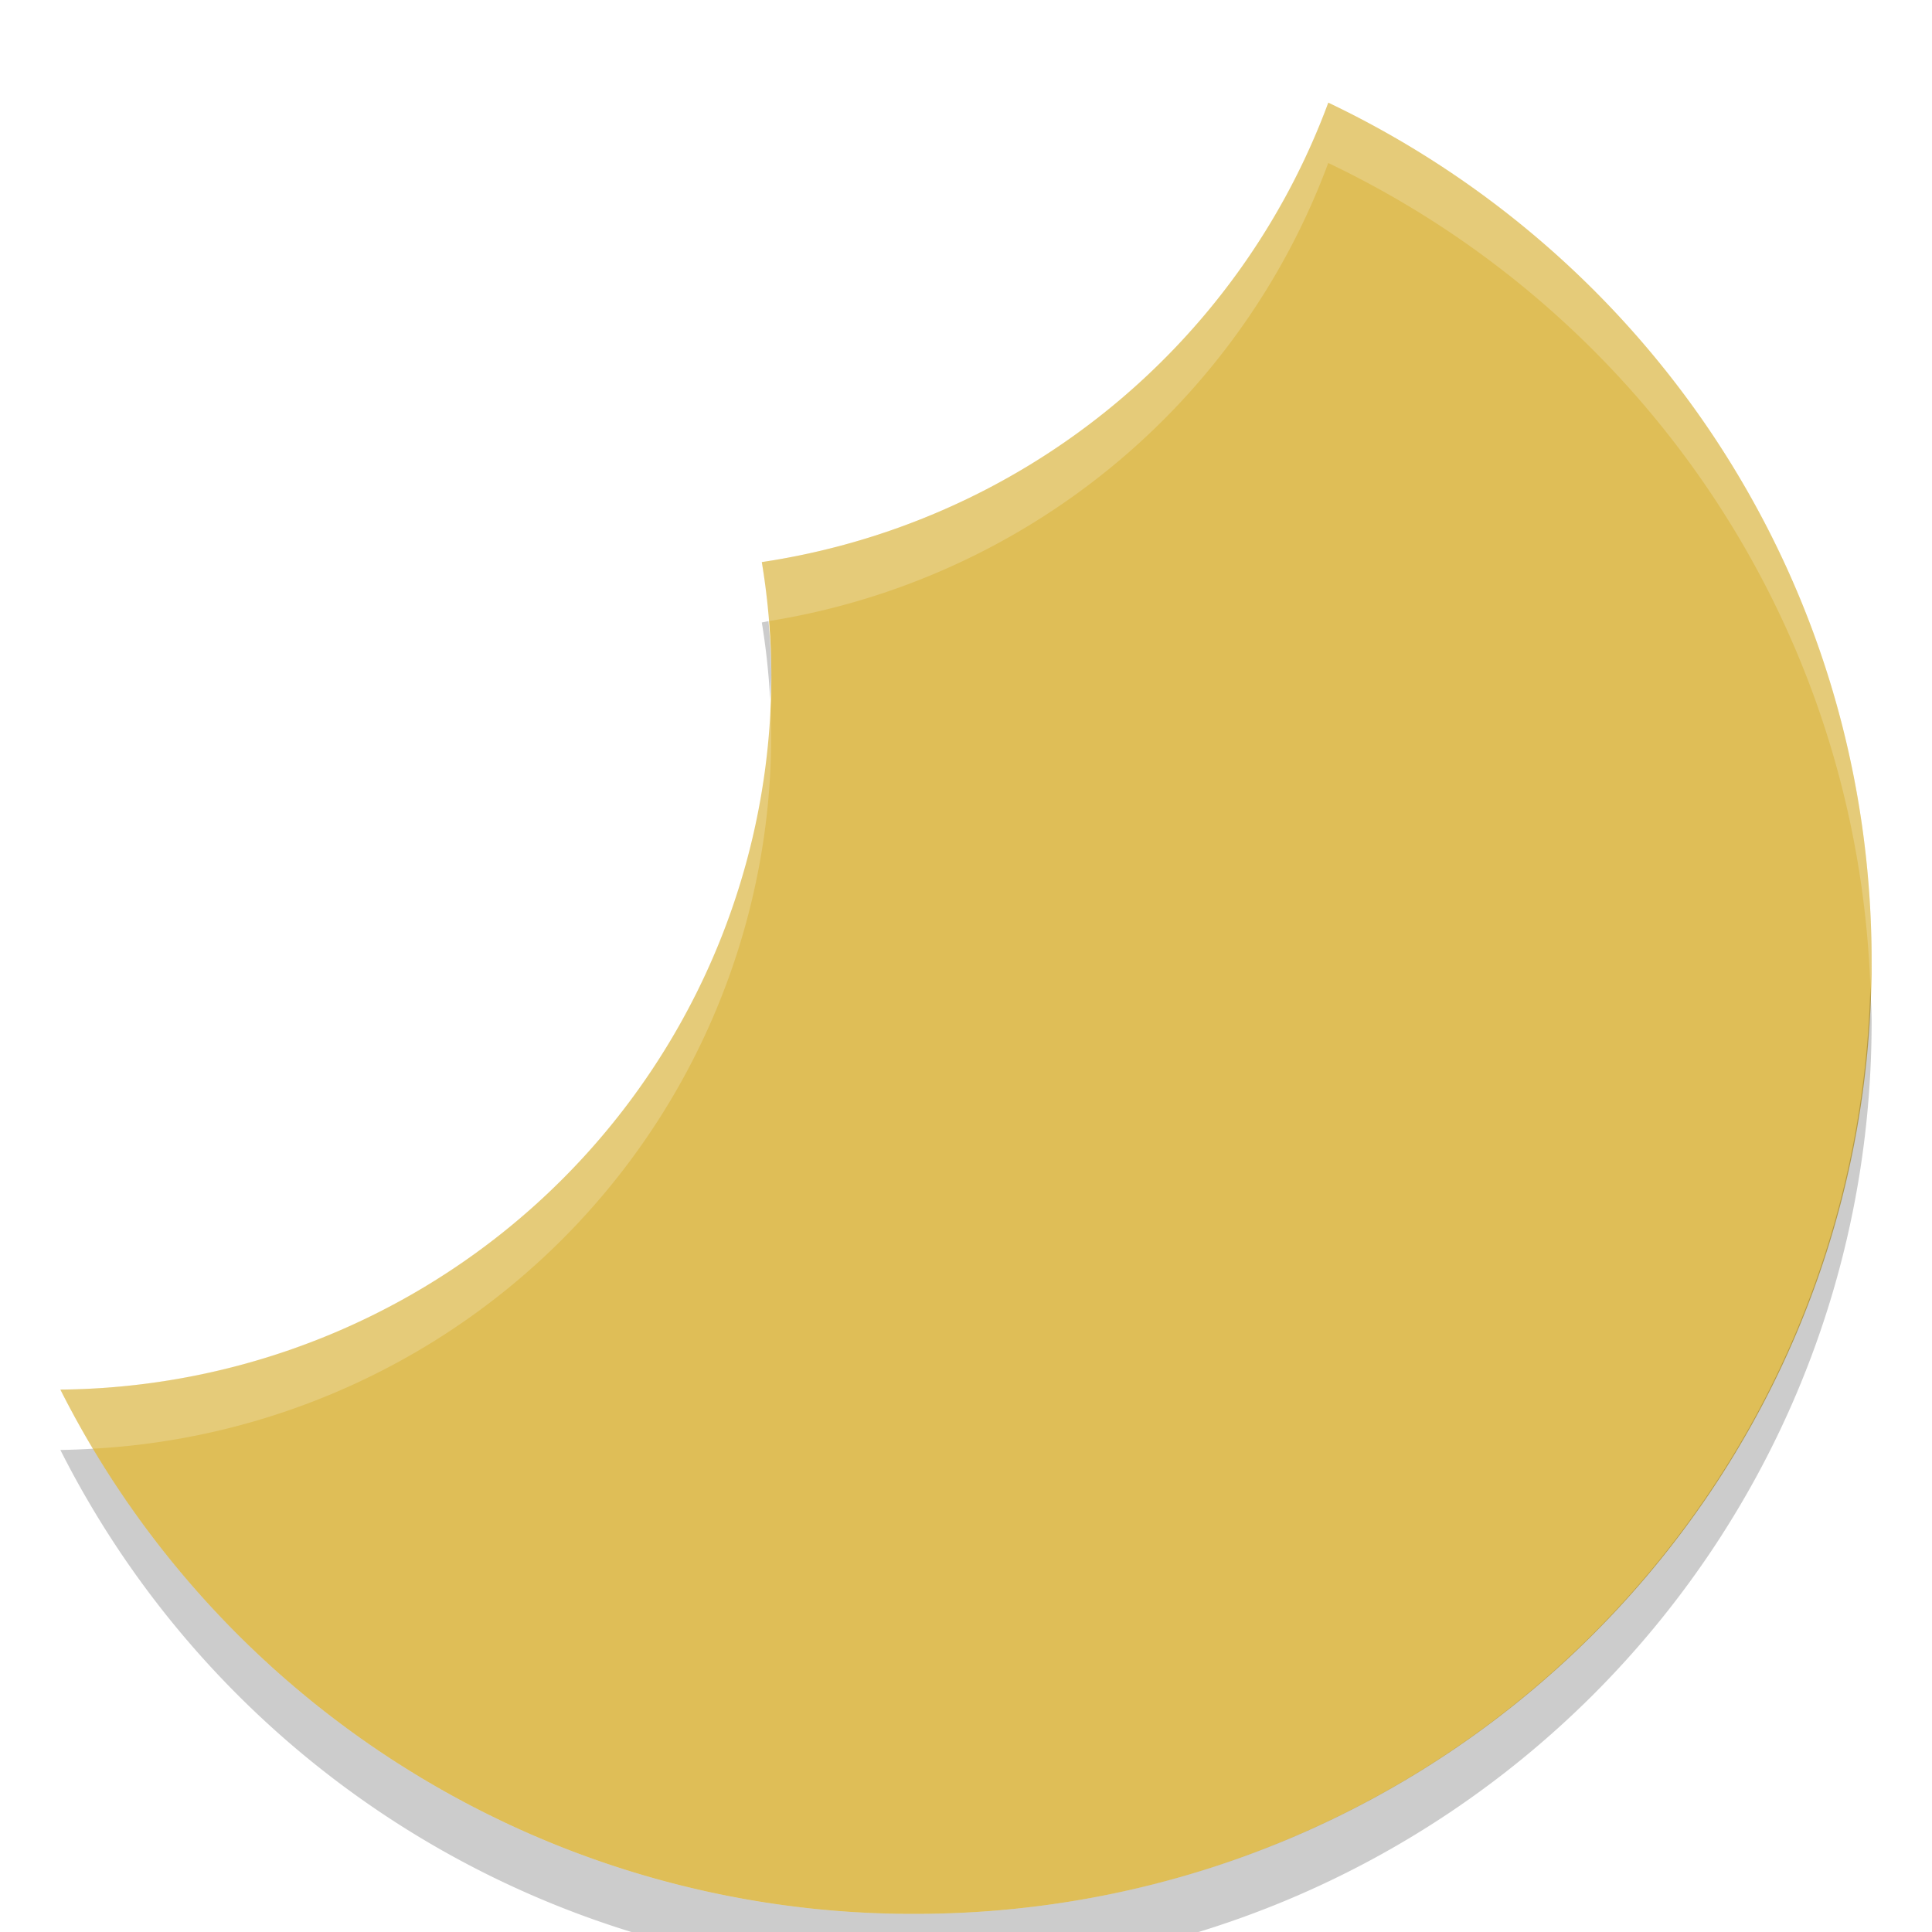 <svg width="32" height="32" version="1" xmlns="http://www.w3.org/2000/svg"><defs><filter id="a" color-interpolation-filters="sRGB"><feFlood flood-color="#000" flood-opacity=".196" result="flood"/><feComposite in="flood" in2="SourceGraphic" operator="in" result="composite1"/><feGaussianBlur in="composite1" result="blur" stdDeviation=".7"/><feOffset dx="0" dy=".7" result="offset"/><feComposite in="SourceGraphic" in2="offset" result="composite2"/></filter></defs><g filter="url(#a)"><path d="M22.001 1a11.885 11.833 0 0 1-9.383 7.61 11.885 11.833 0 0 1 .158 1.88A11.885 11.833 0 0 1 1 22.316 15.806 15.806 0 0 0 15.153 31C23.932 31 31 23.963 31 15.223 31 8.931 27.328 3.537 22 1z" fill="#dfbe57"/><path d="M22 1a11.885 11.833 0 0 1-9.383 7.61 11.885 11.833 0 0 1 .112.978A11.885 11.833 0 0 0 22 2c5.162 2.458 8.76 7.602 8.979 13.643.003-.141.021-.278.021-.42C31 8.93 27.327 3.537 22 1zm-9.244 9.883A11.885 11.833 0 0 1 1 22.316c.168.334.348.66.54.979A11.885 11.833 0 0 0 12.774 11.49a11.885 11.833 0 0 0-.019-.607z" fill="#fff" opacity=".2"/><path d="M12.729 9.588a11.885 11.833 0 0 1-.111.022 11.885 11.833 0 0 1 .138 1.273 11.885 11.833 0 0 0 .02-.392 11.885 11.833 0 0 0-.047-.903zm18.25 6.055C30.754 24.186 23.789 31 15.152 31a15.803 15.803 0 0 1-13.613-7.705 11.885 11.833 0 0 1-.539.021A15.805 15.805 0 0 0 15.152 32C23.932 32 31 24.963 31 16.223c0-.195-.014-.387-.021-.58z" opacity=".2"/></g></svg>